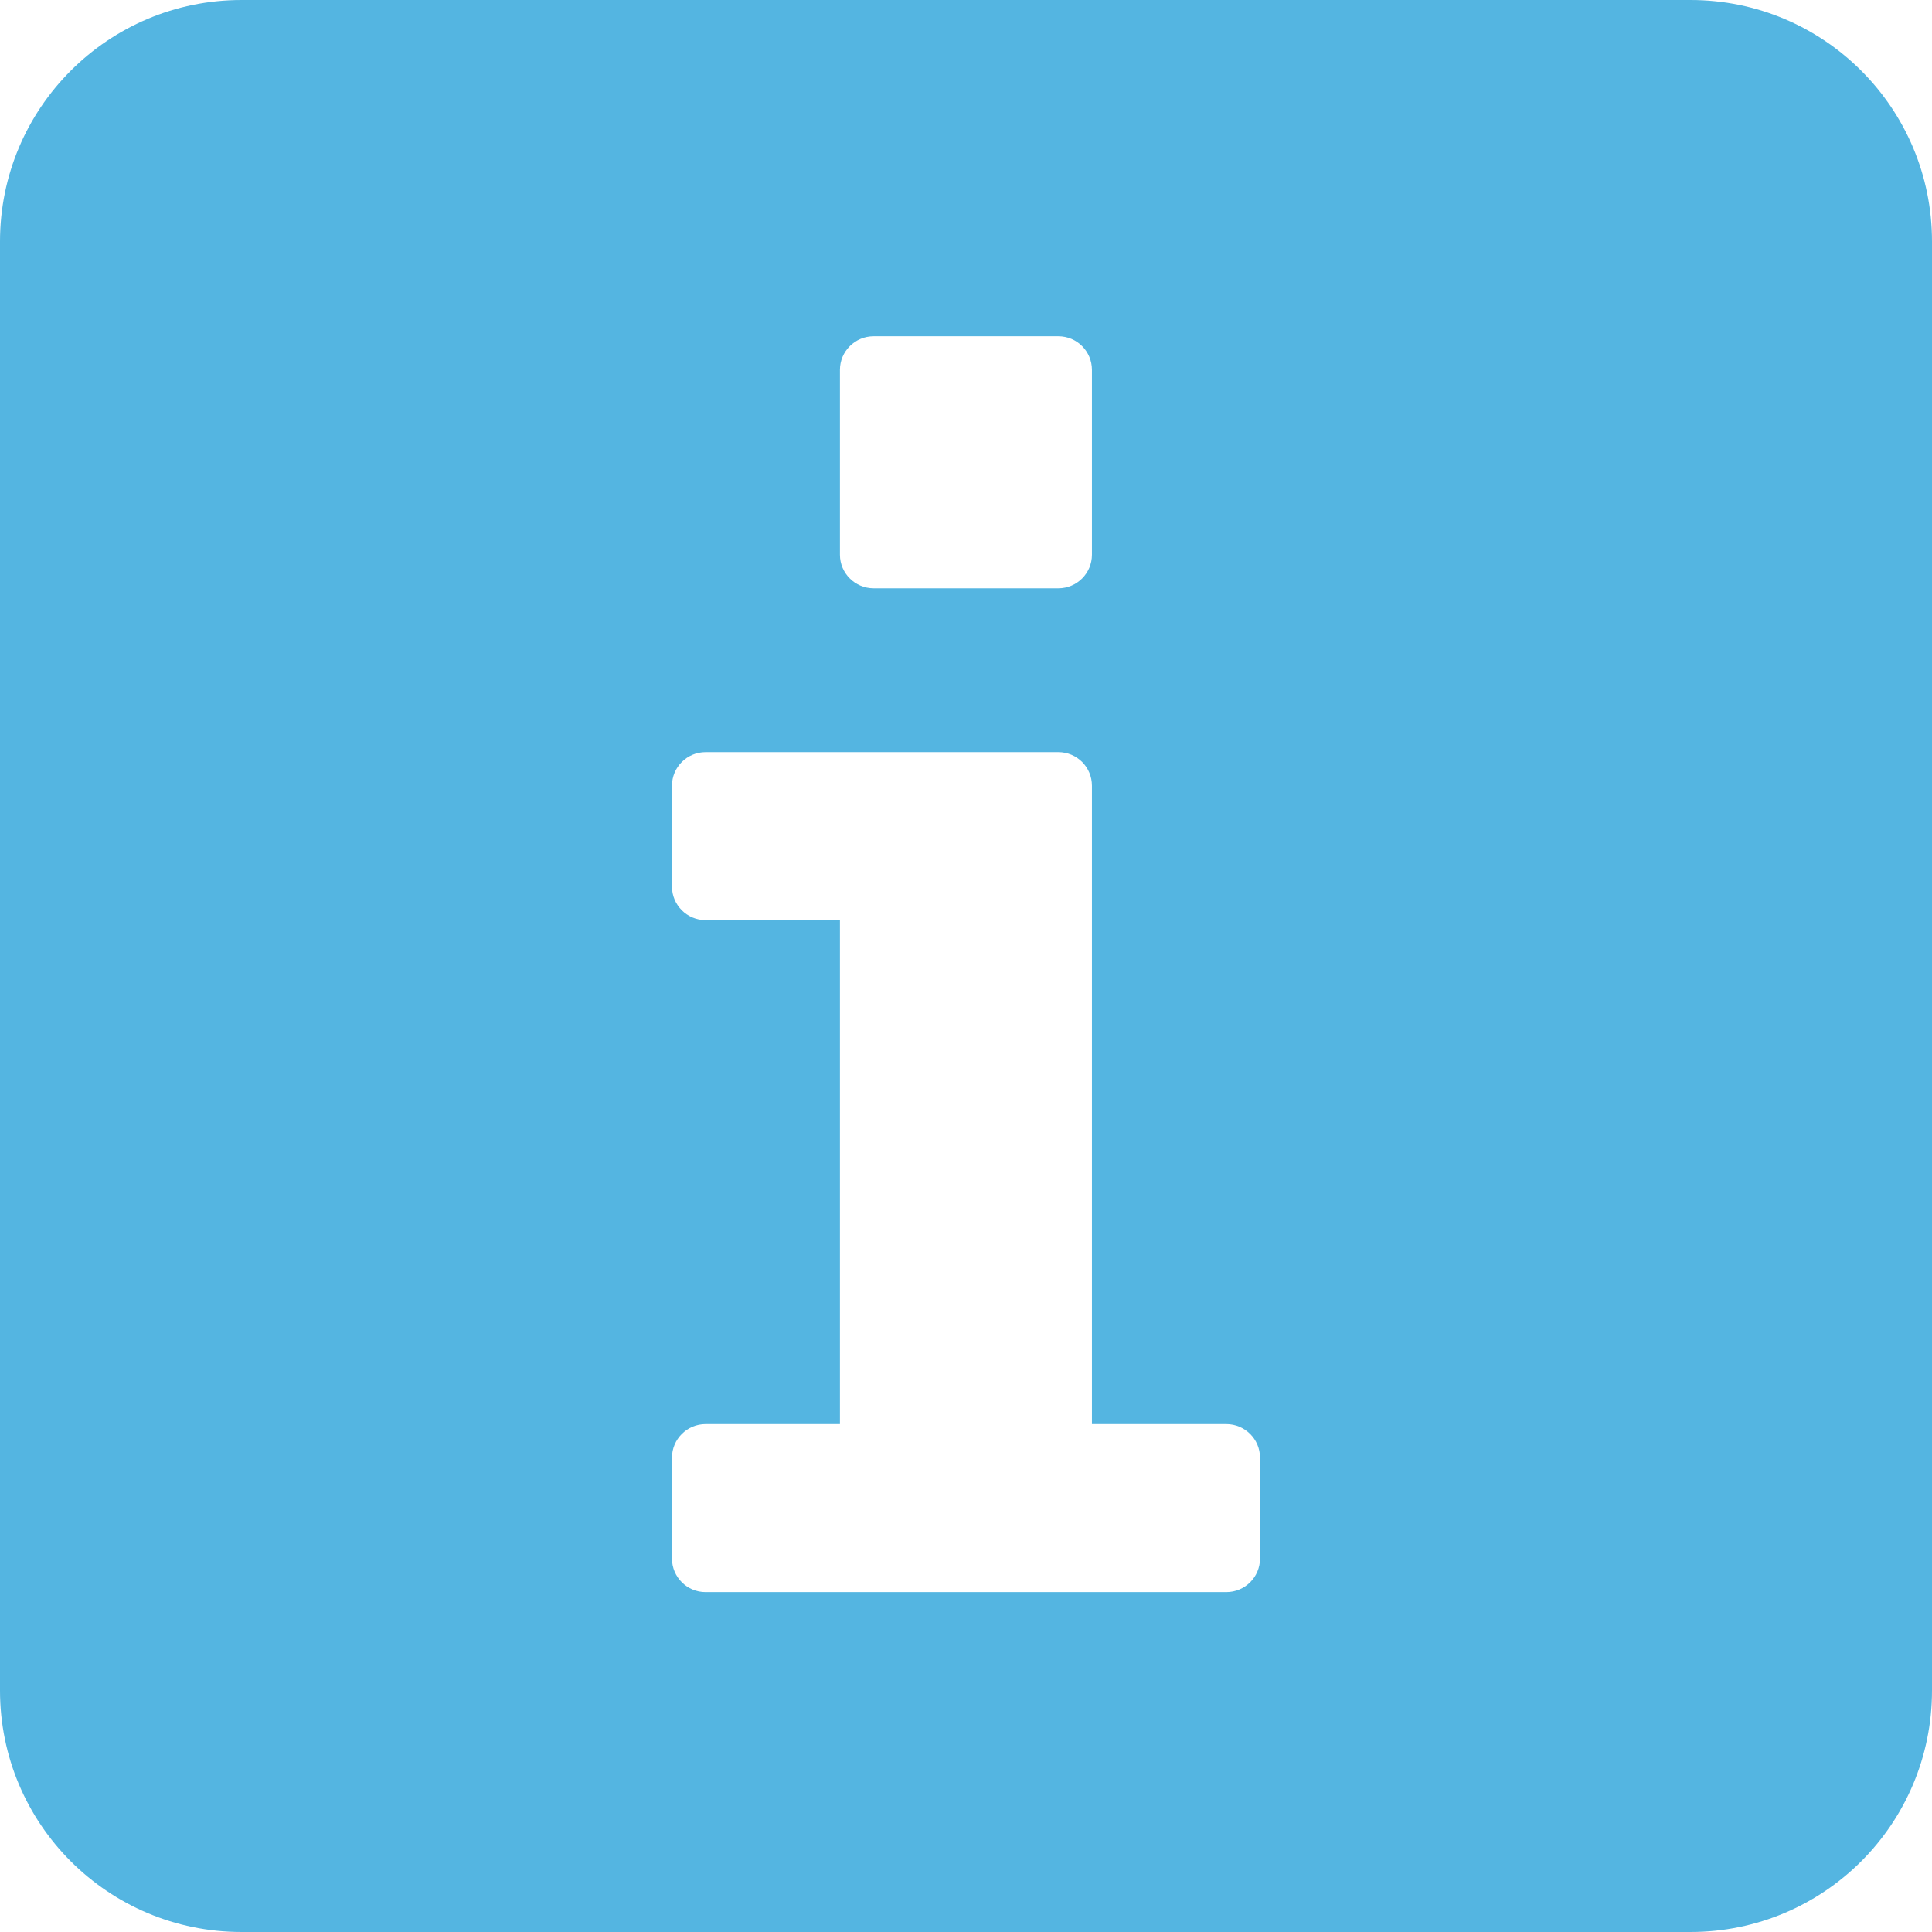 <svg width="16" height="16" viewBox="0 0 16 16" fill="none" xmlns="http://www.w3.org/2000/svg">
<path fill-rule="evenodd" clip-rule="evenodd" d="M2 0C0.895 0 0 0.895 0 2V14C0 15.105 0.895 16 2 16H14C15.105 16 16 15.105 16 14V2C16 0.895 15.105 0 14 0H2ZM7.235 2.785C7.081 2.785 6.956 2.91 6.956 3.063L6.956 4.594C6.956 4.747 7.081 4.872 7.235 4.872H8.765C8.919 4.872 9.043 4.747 9.043 4.594V3.063C9.043 2.91 8.919 2.785 8.765 2.785H7.235ZM10.156 13.185C10.31 13.185 10.435 13.061 10.435 12.907L10.435 12.072C10.435 11.919 10.31 11.794 10.156 11.794H9.043V6.507C9.043 6.353 8.919 6.229 8.765 6.229H5.843C5.69 6.229 5.565 6.353 5.565 6.507V7.342C5.565 7.496 5.69 7.62 5.843 7.62H6.956V11.794H5.843C5.69 11.794 5.565 11.919 5.565 12.072V12.907C5.565 13.061 5.69 13.185 5.843 13.185H10.156Z" fill="#54B5E1"/>
</svg>
